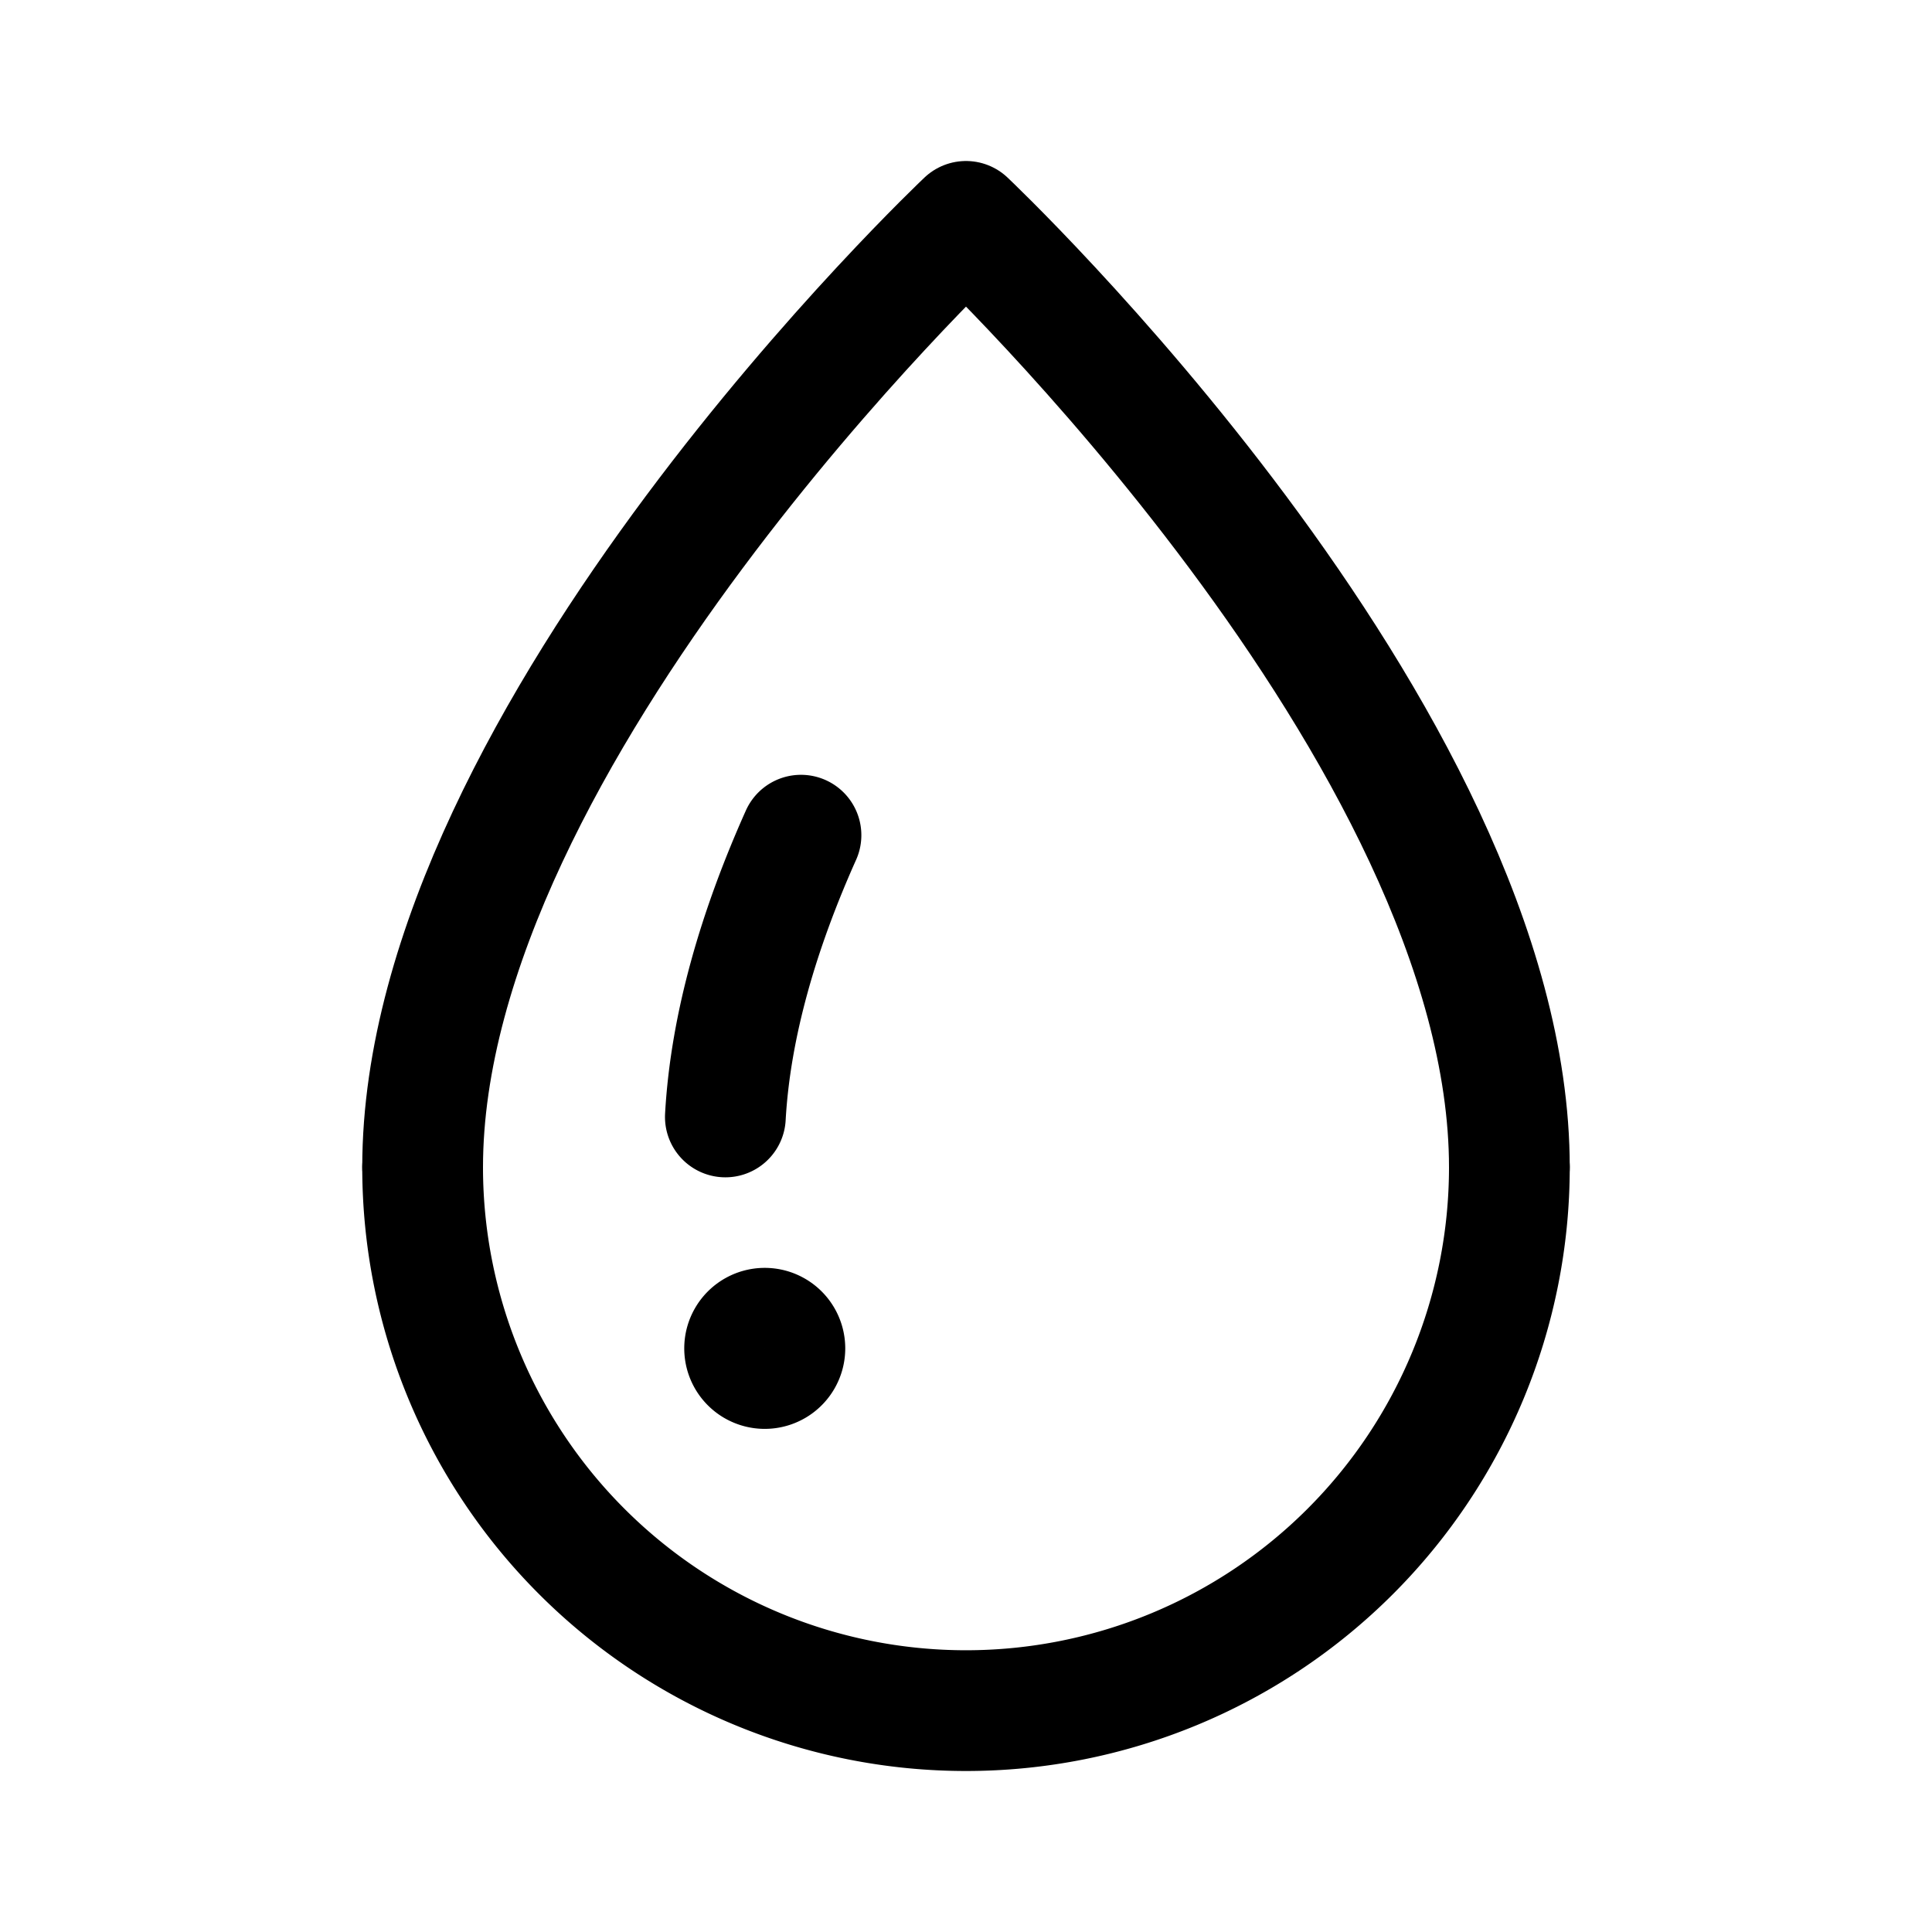 <svg xmlns="http://www.w3.org/2000/svg" width="192" height="192" fill="none" viewBox="0 0 192 192"><path stroke="#000" stroke-linecap="round" stroke-linejoin="round" stroke-width="12" d="M42 116c0-43 54-94 54-94s54 51 54 94"/><path stroke="#000" stroke-linecap="round" stroke-linejoin="round" stroke-width="12" d="M79.6 83c-4.142 9.255-6.994 18.778-7.514 28M150 116a54 54 0 1 1-108 0"/><path stroke="#000" stroke-linecap="round" stroke-linejoin="round" stroke-width="8" d="M76 138a4 4 0 1 0 0-8 4 4 0 0 0 0 8"/></svg>